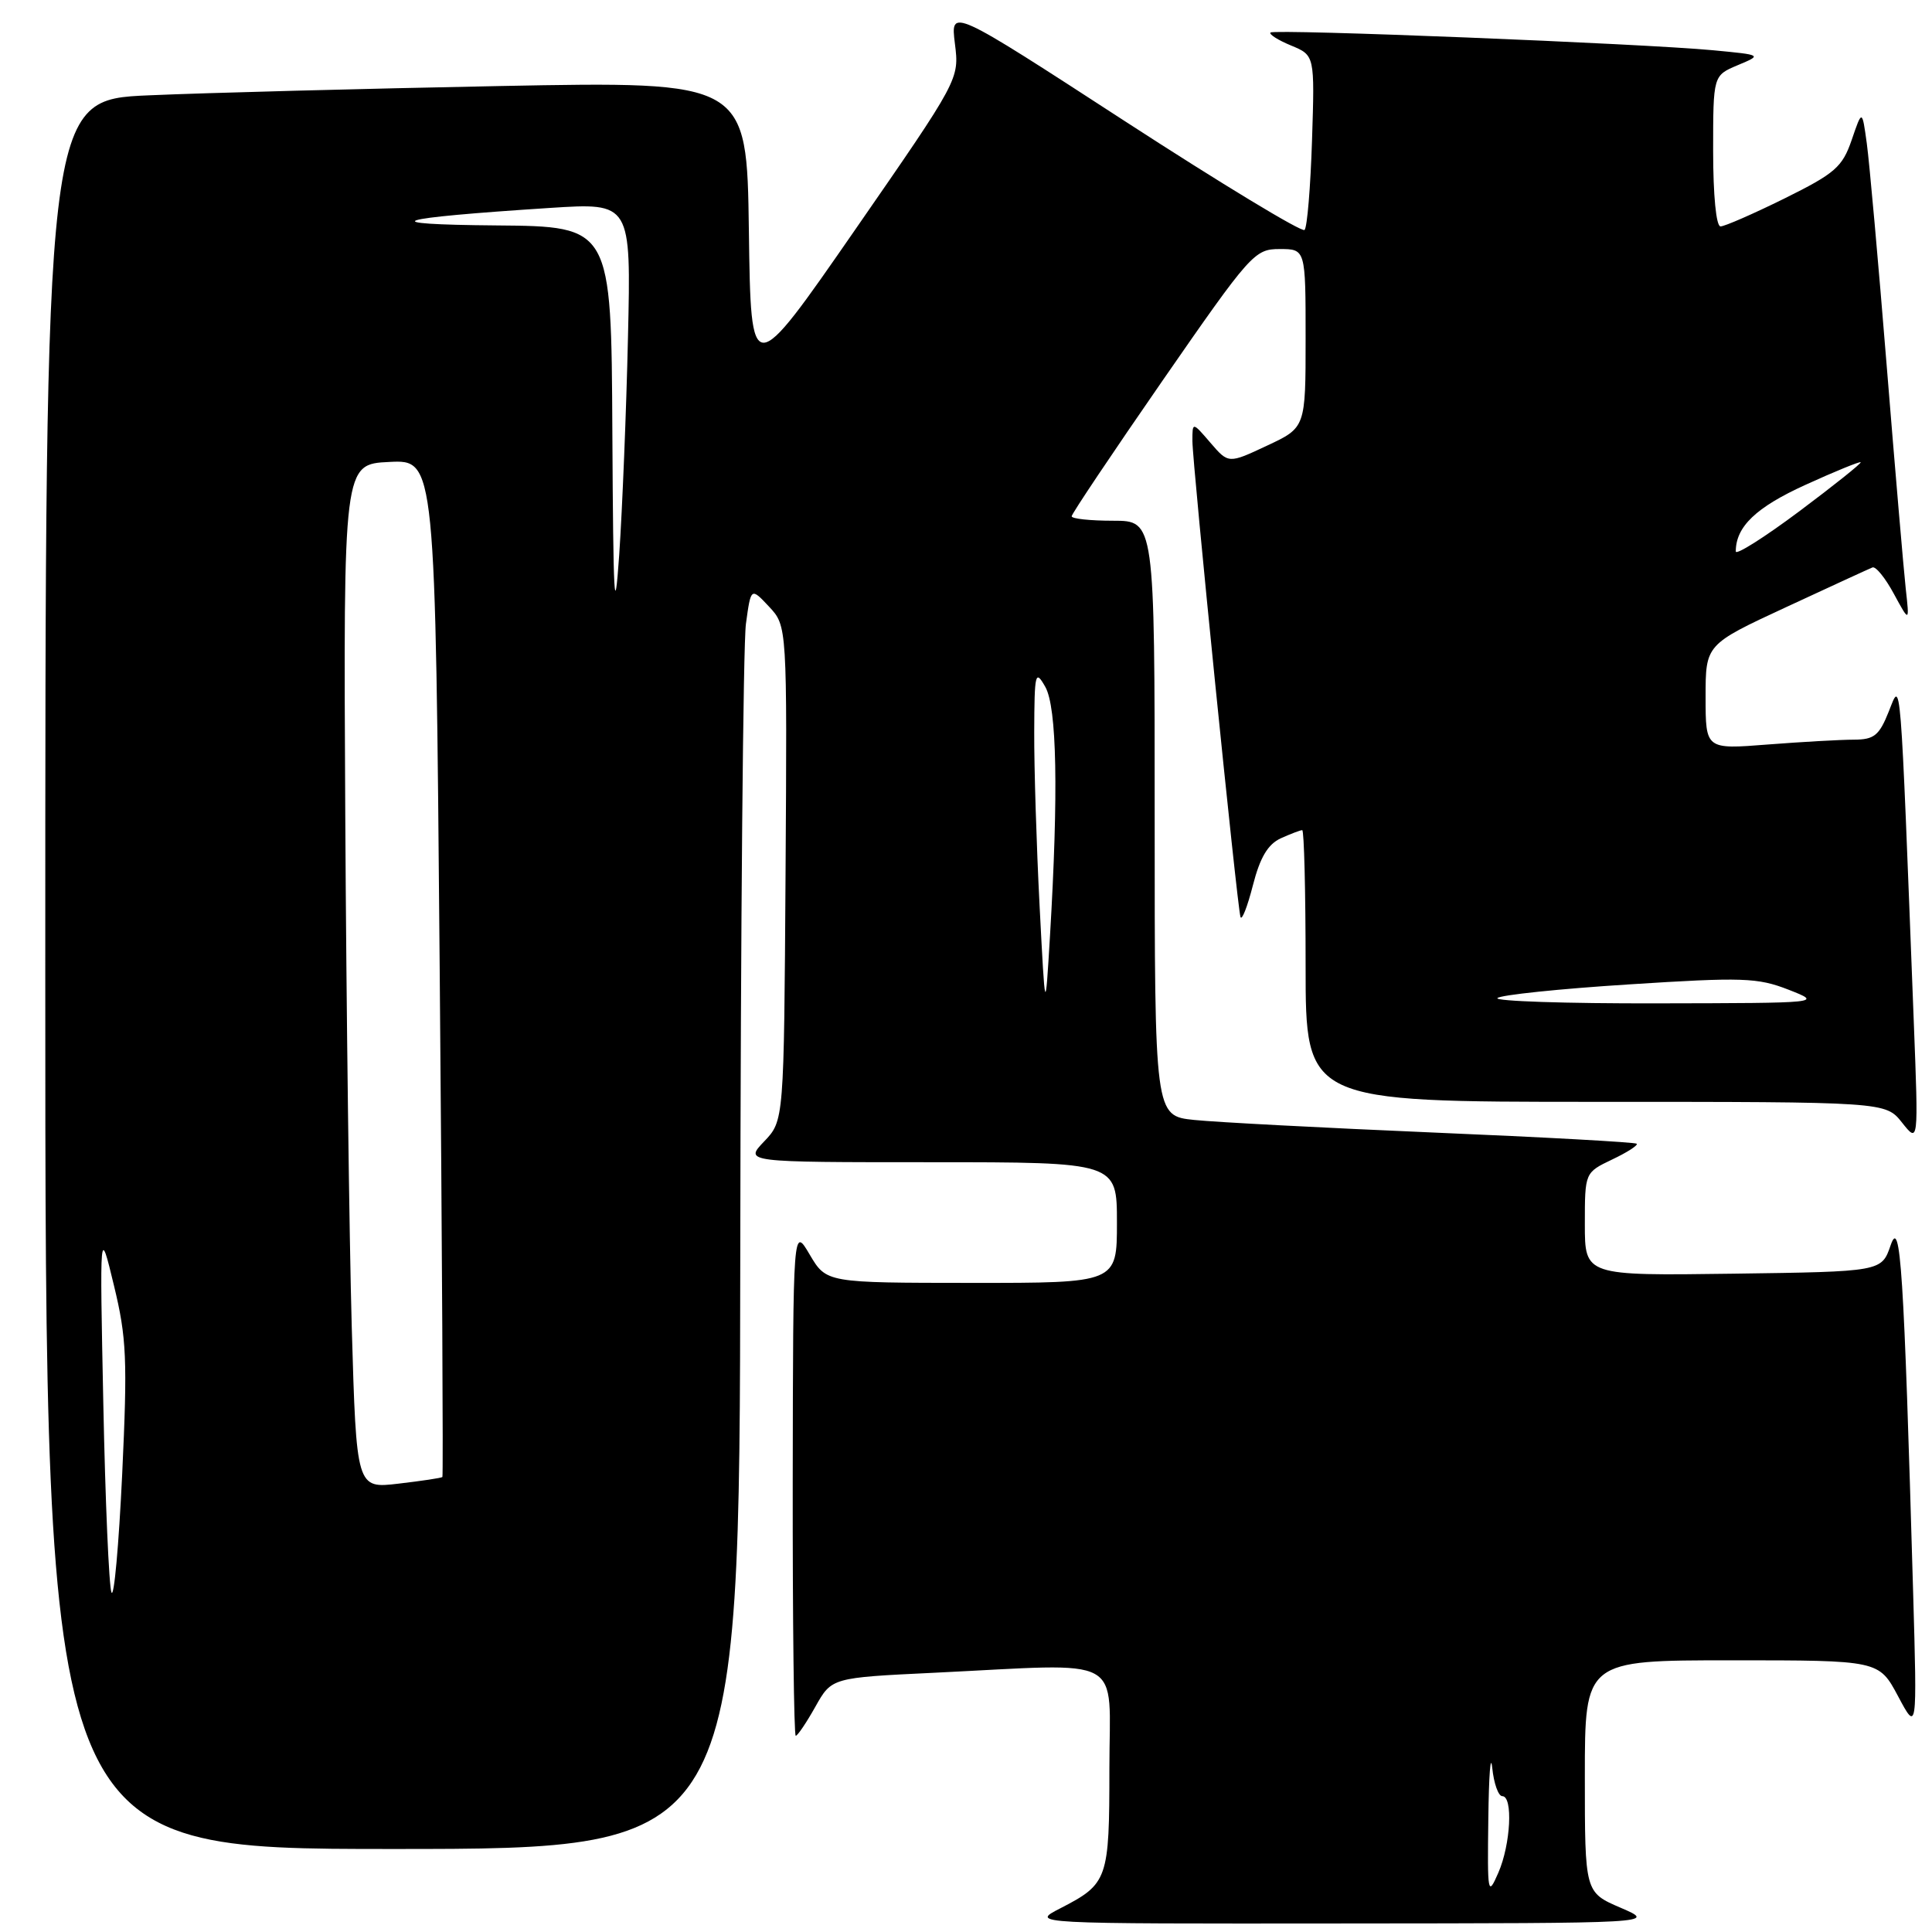 <?xml version="1.0" encoding="UTF-8" standalone="no"?>
<!DOCTYPE svg PUBLIC "-//W3C//DTD SVG 1.1//EN" "http://www.w3.org/Graphics/SVG/1.1/DTD/svg11.dtd" >
<svg xmlns="http://www.w3.org/2000/svg" xmlns:xlink="http://www.w3.org/1999/xlink" version="1.1" viewBox="0 0 256 256">
 <g >
 <path fill="currentColor"
d=" M 214.75 252.79 C 210.00 250.75 210.00 250.75 210.00 235.38 C 210.00 220.00 210.00 220.00 229.48 220.00 C 248.96 220.00 248.96 220.00 251.50 224.75 C 254.03 229.50 254.03 229.50 253.50 211.00 C 252.27 168.09 251.83 161.20 250.52 165.00 C 249.32 168.50 249.32 168.50 229.66 168.77 C 210.00 169.04 210.00 169.04 210.00 162.21 C 210.00 155.37 210.00 155.37 213.62 153.64 C 215.62 152.69 217.08 151.75 216.87 151.55 C 216.67 151.35 204.57 150.68 190.00 150.07 C 175.43 149.45 161.14 148.70 158.25 148.40 C 153.00 147.86 153.00 147.86 153.00 108.43 C 153.00 69.00 153.00 69.00 147.50 69.00 C 144.47 69.00 142.00 68.74 142.00 68.41 C 142.00 68.09 147.43 59.99 154.06 50.41 C 165.72 33.58 166.24 33.00 169.56 33.00 C 173.00 33.00 173.00 33.00 173.00 44.83 C 173.00 56.66 173.00 56.66 167.89 59.05 C 162.78 61.45 162.78 61.45 160.39 58.67 C 158.00 55.89 158.00 55.89 158.00 58.42 C 158.00 61.41 163.92 120.05 164.37 121.50 C 164.54 122.05 165.28 120.18 166.01 117.33 C 166.96 113.61 168.00 111.87 169.71 111.08 C 171.02 110.49 172.30 110.00 172.55 110.00 C 172.80 110.00 173.00 118.10 173.00 128.00 C 173.00 146.00 173.00 146.00 211.43 146.00 C 249.85 146.00 249.85 146.00 252.03 148.75 C 254.21 151.50 254.21 151.50 253.59 135.50 C 251.76 88.13 251.92 90.14 250.28 94.26 C 249.00 97.47 248.34 98.00 245.64 98.01 C 243.91 98.01 238.79 98.30 234.25 98.65 C 226.00 99.30 226.00 99.30 226.00 92.35 C 226.00 85.40 226.00 85.40 236.67 80.45 C 242.53 77.73 247.68 75.36 248.11 75.19 C 248.54 75.01 249.82 76.59 250.95 78.69 C 253.02 82.50 253.02 82.50 252.52 78.00 C 252.25 75.53 251.11 62.25 250.00 48.50 C 248.89 34.75 247.70 21.48 247.36 19.00 C 246.74 14.50 246.74 14.50 245.36 18.54 C 244.12 22.14 243.17 22.97 236.47 26.29 C 232.34 28.33 228.52 30.00 227.98 30.00 C 227.40 30.00 227.00 25.89 227.00 20.00 C 227.00 10.01 227.00 10.01 230.25 8.64 C 233.50 7.28 233.50 7.28 227.00 6.66 C 217.57 5.77 168.85 3.82 168.35 4.31 C 168.12 4.54 169.35 5.32 171.07 6.03 C 174.21 7.33 174.21 7.33 173.85 18.59 C 173.65 24.78 173.21 30.13 172.86 30.47 C 172.52 30.82 161.82 24.34 149.09 16.08 C 125.94 1.05 125.94 1.05 126.53 5.78 C 127.12 10.50 127.12 10.50 113.31 30.44 C 99.50 50.38 99.50 50.38 99.23 30.57 C 98.96 10.77 98.96 10.77 66.23 11.40 C 48.23 11.75 27.31 12.30 19.75 12.63 C 6.00 13.22 6.00 13.22 6.00 129.11 C 6.00 245.00 6.00 245.00 52.00 245.00 C 98.00 245.00 98.00 245.00 98.09 166.25 C 98.14 122.94 98.47 85.32 98.84 82.66 C 99.50 77.82 99.50 77.82 101.90 80.38 C 104.30 82.95 104.30 82.95 104.09 115.72 C 103.88 148.50 103.88 148.50 101.25 151.25 C 98.63 154.00 98.63 154.00 123.31 154.00 C 148.00 154.00 148.00 154.00 148.00 162.00 C 148.00 170.00 148.00 170.00 128.75 169.99 C 109.50 169.98 109.50 169.98 107.29 166.24 C 105.09 162.50 105.09 162.50 105.04 196.25 C 105.02 214.81 105.20 230.00 105.44 230.00 C 105.68 230.00 106.85 228.27 108.04 226.15 C 110.20 222.30 110.20 222.30 123.76 221.65 C 149.52 220.41 147.00 219.04 147.00 234.31 C 147.00 249.06 146.81 249.61 140.50 252.86 C 136.50 254.91 136.50 254.91 178.00 254.87 C 219.50 254.84 219.50 254.84 214.75 252.79 Z  M 197.21 241.00 C 197.28 235.22 197.51 232.19 197.73 234.25 C 197.94 236.31 198.54 238.00 199.06 238.00 C 200.50 238.00 200.18 244.37 198.54 248.14 C 197.14 251.35 197.08 251.02 197.21 241.00 Z  M 14.77 211.00 C 14.44 210.18 13.95 198.93 13.69 186.00 C 13.21 162.50 13.21 162.50 15.10 170.34 C 16.78 177.27 16.90 180.14 16.19 195.34 C 15.74 204.78 15.11 211.82 14.77 211.00 Z  M 46.61 175.87 C 46.28 164.12 45.89 133.57 45.75 108.00 C 45.50 61.50 45.50 61.50 51.59 61.21 C 57.69 60.91 57.69 60.91 58.26 128.20 C 58.58 165.21 58.74 195.59 58.62 195.71 C 58.50 195.84 55.88 196.23 52.81 196.59 C 47.23 197.25 47.23 197.25 46.61 175.87 Z  M 137.75 120.00 C 137.34 112.03 137.02 101.67 137.04 97.00 C 137.07 89.12 137.18 88.68 138.50 91.00 C 140.05 93.71 140.26 105.00 139.13 124.00 C 138.50 134.50 138.50 134.50 137.75 120.00 Z  M 198.42 132.25 C 198.83 131.84 206.66 131.02 215.82 130.44 C 230.93 129.47 232.89 129.54 236.99 131.14 C 241.50 132.91 241.50 132.91 219.58 132.95 C 207.53 132.98 198.00 132.66 198.42 132.25 Z  M 81.14 57.25 C 81.00 30.00 81.00 30.00 65.75 29.87 C 49.27 29.73 51.76 28.92 72.89 27.55 C 83.62 26.86 83.62 26.86 83.21 44.68 C 82.99 54.48 82.46 67.45 82.05 73.50 C 81.42 82.52 81.26 79.60 81.14 57.25 Z  M 230.00 73.07 C 230.00 69.79 232.69 67.22 239.22 64.25 C 243.14 62.46 246.44 61.12 246.55 61.25 C 246.67 61.39 243.00 64.32 238.39 67.77 C 233.77 71.22 230.00 73.60 230.00 73.07 Z "/>
</g>
</svg>